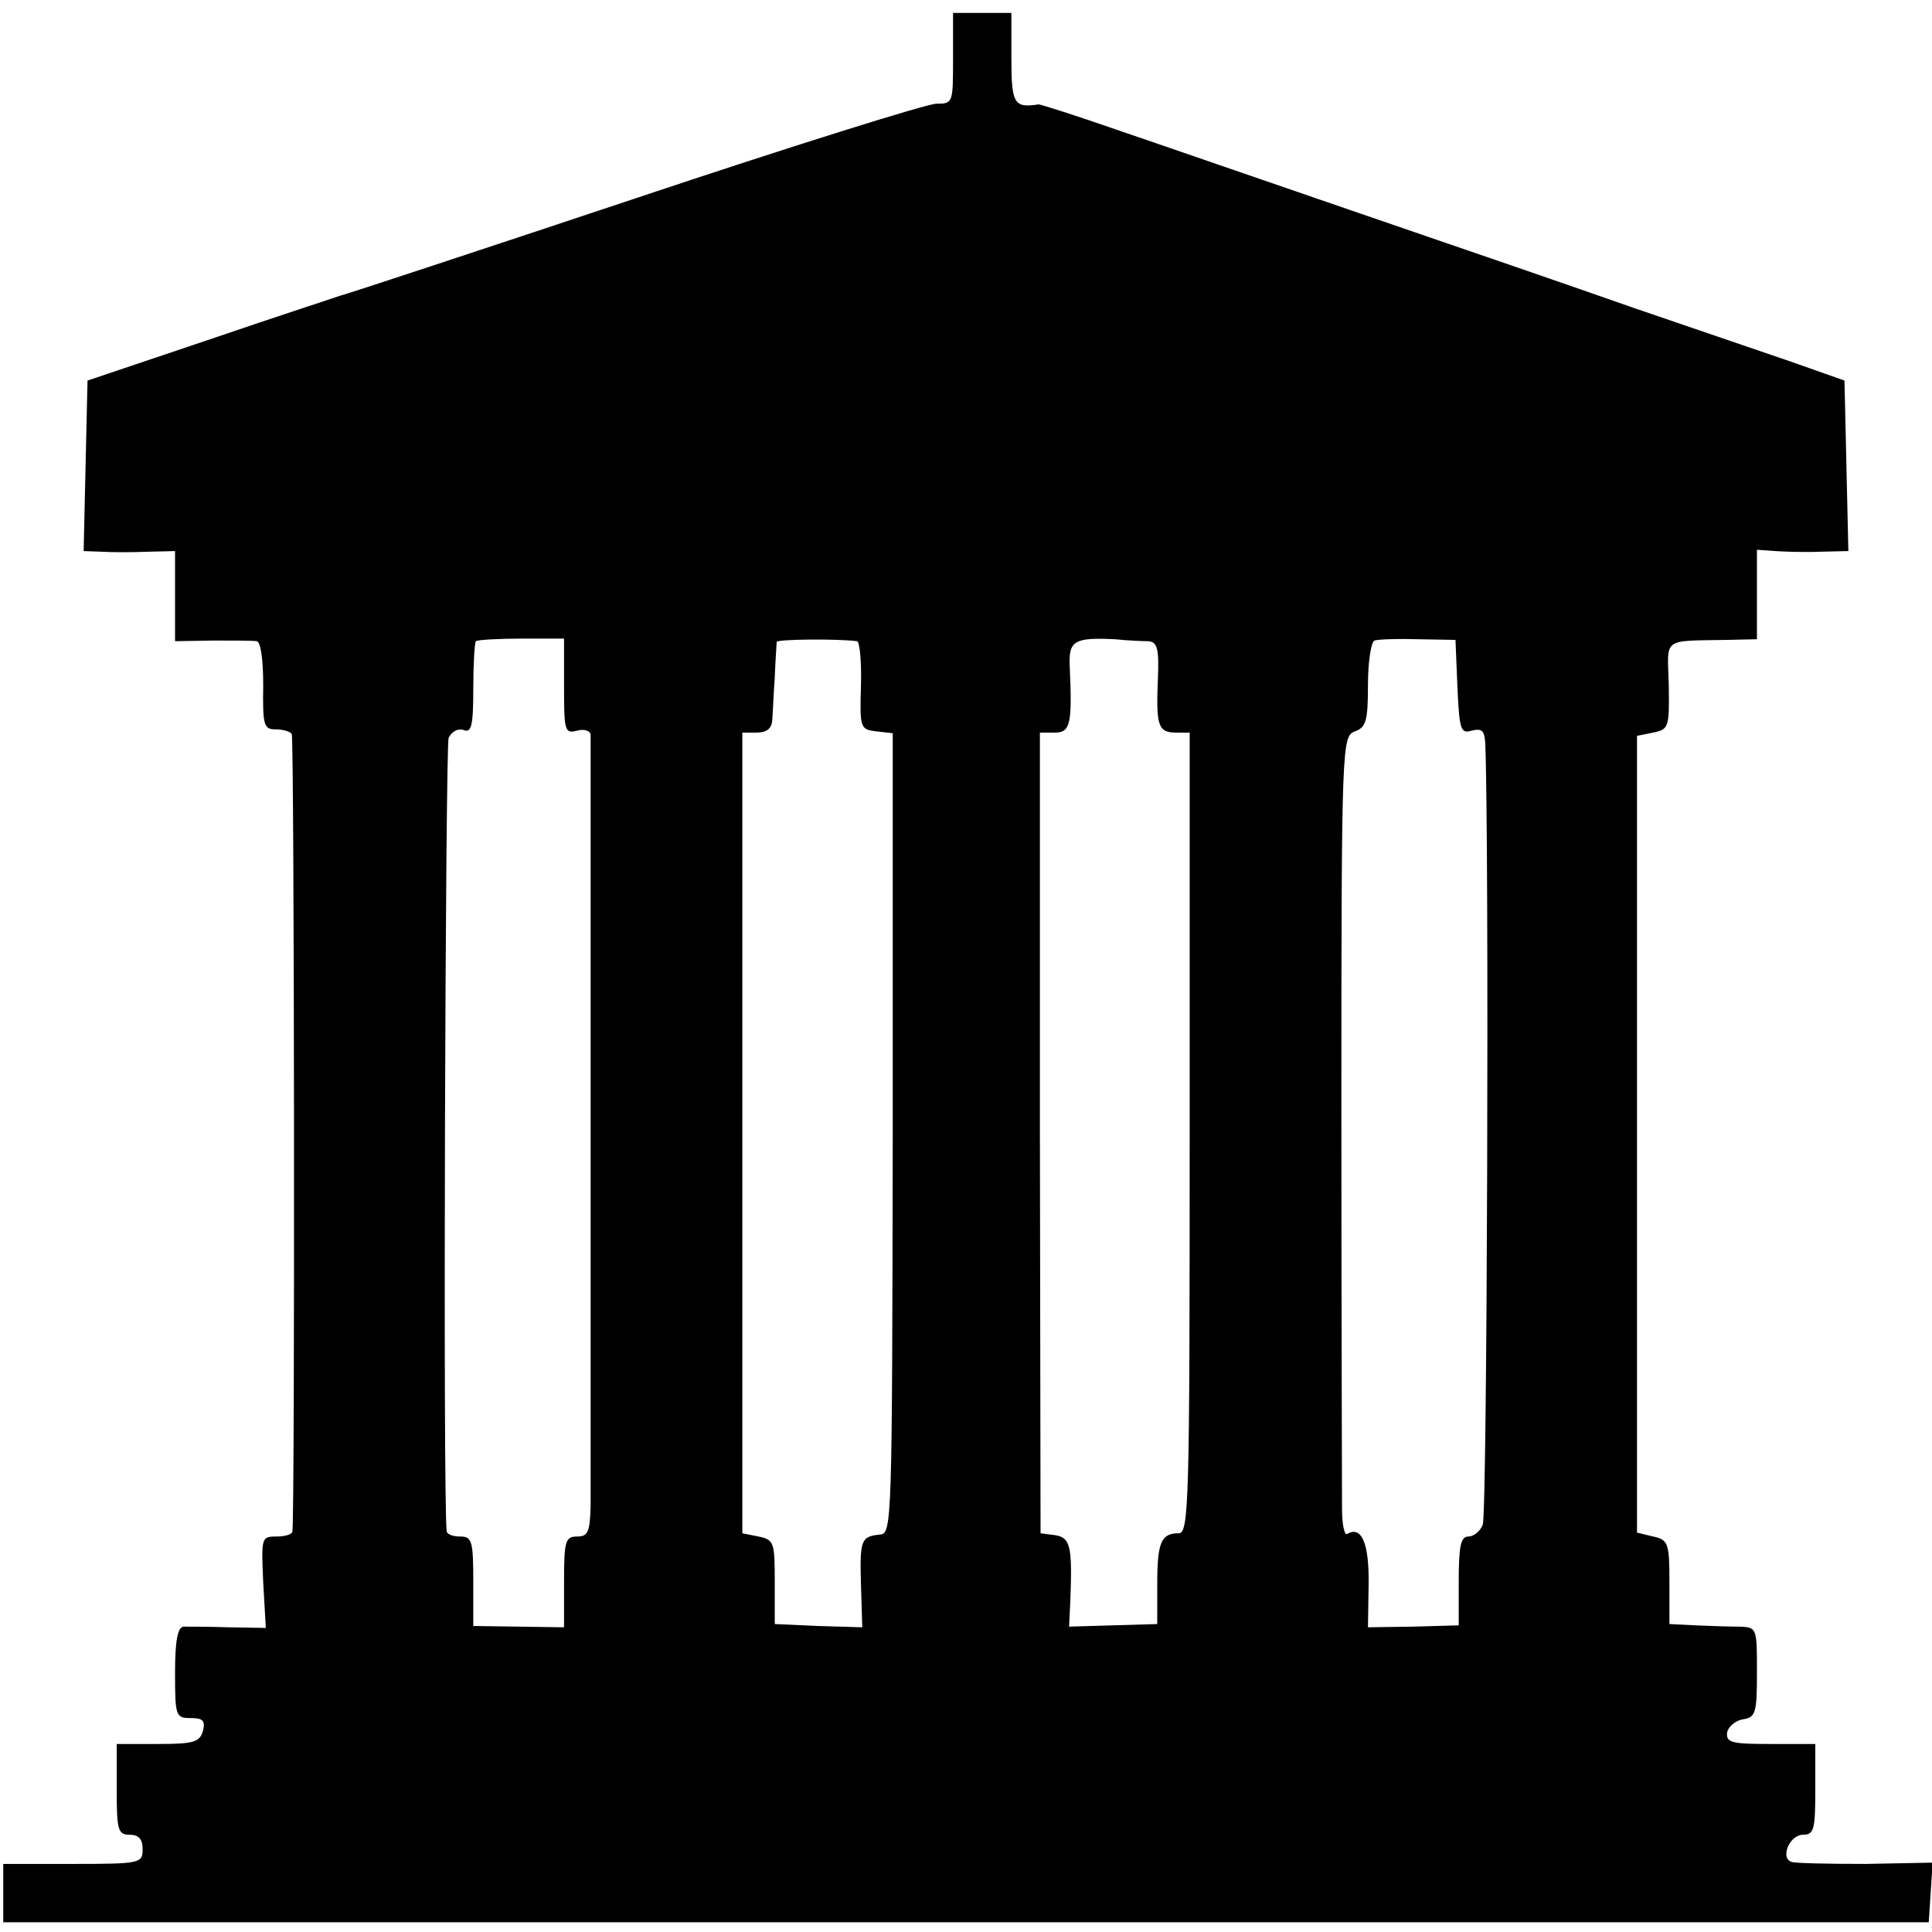 <?xml version="1.0" standalone="no"?>
<!DOCTYPE svg PUBLIC "-//W3C//DTD SVG 20010904//EN"
 "http://www.w3.org/TR/2001/REC-SVG-20010904/DTD/svg10.dtd">
<svg version="1.0" xmlns="http://www.w3.org/2000/svg"
 width="298pt" height="298pt" viewBox="0 0 298 298"
 preserveAspectRatio="xMidYMid meet">
<g transform="translate(0,298) scale(0.1,-0.1)"
fill="#000000" stroke="none">
<path d="M1470 2890 c0 -69 0 -70 -26 -70 -14 0 -225 -66 -467 -147 -243 -81
-446 -148 -452 -149 -5 -2 -95 -31 -200 -67 l-190 -64 -3 -131 -3 -132 28 -1
c15 -1 47 -1 71 0 l42 1 0 -69 0 -70 58 1 c31 0 62 0 68 -1 6 -1 10 -27 10
-68 -1 -62 1 -68 19 -68 11 0 22 -3 25 -7 4 -5 5 -1204 1 -1230 0 -5 -12 -8
-25 -8 -23 0 -23 -2 -20 -71 l4 -70 -58 1 c-31 1 -63 1 -69 1 -9 -1 -13 -22
-13 -71 0 -67 1 -70 24 -70 19 0 23 -4 19 -20 -5 -17 -14 -20 -69 -20 l-64 0
0 -70 c0 -63 2 -70 20 -70 14 0 20 -7 20 -22 0 -22 -3 -23 -107 -23 l-108 0 0
-45 0 -45 1485 0 1485 0 3 46 3 46 -103 -2 c-57 0 -108 1 -114 3 -19 5 -4 42
17 42 17 0 19 8 19 70 l0 70 -69 0 c-60 0 -69 2 -67 18 2 9 13 18 24 20 20 3
22 9 22 73 0 68 0 69 -27 70 -16 0 -46 1 -68 2 l-40 2 0 65 c0 60 -2 65 -25
70 l-25 6 0 614 0 615 25 5 c24 5 25 8 24 73 -2 75 -12 68 91 70 l45 1 0 69 0
69 28 -2 c15 -1 46 -2 70 -1 l43 1 -3 132 -3 131 -85 30 c-47 16 -155 53 -240
82 -85 30 -274 95 -420 145 -146 50 -316 109 -378 130 -63 22 -117 39 -120 39
-38 -6 -42 1 -42 71 l0 70 -45 0 -45 0 0 -70z m-600 -969 c0 -68 1 -73 20 -68
11 3 20 0 21 -6 0 -16 0 -1129 0 -1189 -1 -41 -4 -48 -21 -48 -18 0 -20 -7
-20 -70 l0 -70 -70 1 -70 1 0 69 c0 62 -2 69 -20 69 -11 0 -20 3 -21 8 -6 49
-2 1212 3 1224 5 10 15 15 23 12 12 -5 15 6 15 63 0 38 2 72 4 74 2 2 34 4 70
4 l66 0 0 -74z m452 70 c4 -1 7 -31 6 -68 -2 -66 -1 -68 23 -71 l26 -3 0 -618
c-1 -603 -1 -617 -20 -618 -29 -3 -31 -8 -29 -78 l2 -65 -68 2 -67 3 0 65 c0
61 -1 65 -25 70 l-25 5 0 618 0 617 22 0 c15 0 23 6 24 18 1 9 2 40 4 67 1 28
3 52 3 55 2 4 92 5 124 1z m449 0 c14 -1 17 -11 15 -58 -3 -72 0 -83 28 -83
l21 0 0 -617 c0 -571 -1 -618 -17 -618 -27 0 -33 -14 -33 -78 l0 -62 -68 -2
-68 -2 2 42 c3 82 0 95 -23 99 l-23 3 -1 618 0 617 23 0 c24 0 27 13 23 102
-2 40 7 45 70 42 19 -2 42 -3 51 -3z m477 -71 c3 -66 5 -72 22 -67 16 4 20 0
21 -21 6 -156 3 -1191 -4 -1204 -4 -10 -14 -18 -22 -18 -12 0 -15 -15 -15 -69
l0 -68 -70 -2 -70 -1 1 66 c1 64 -11 91 -33 78 -4 -3 -8 14 -8 38 0 24 -1 302
-1 618 0 568 1 574 21 582 17 6 20 16 20 72 0 36 5 66 10 68 6 2 37 3 68 2
l57 -1 3 -73z"/>
</g>
</svg>
